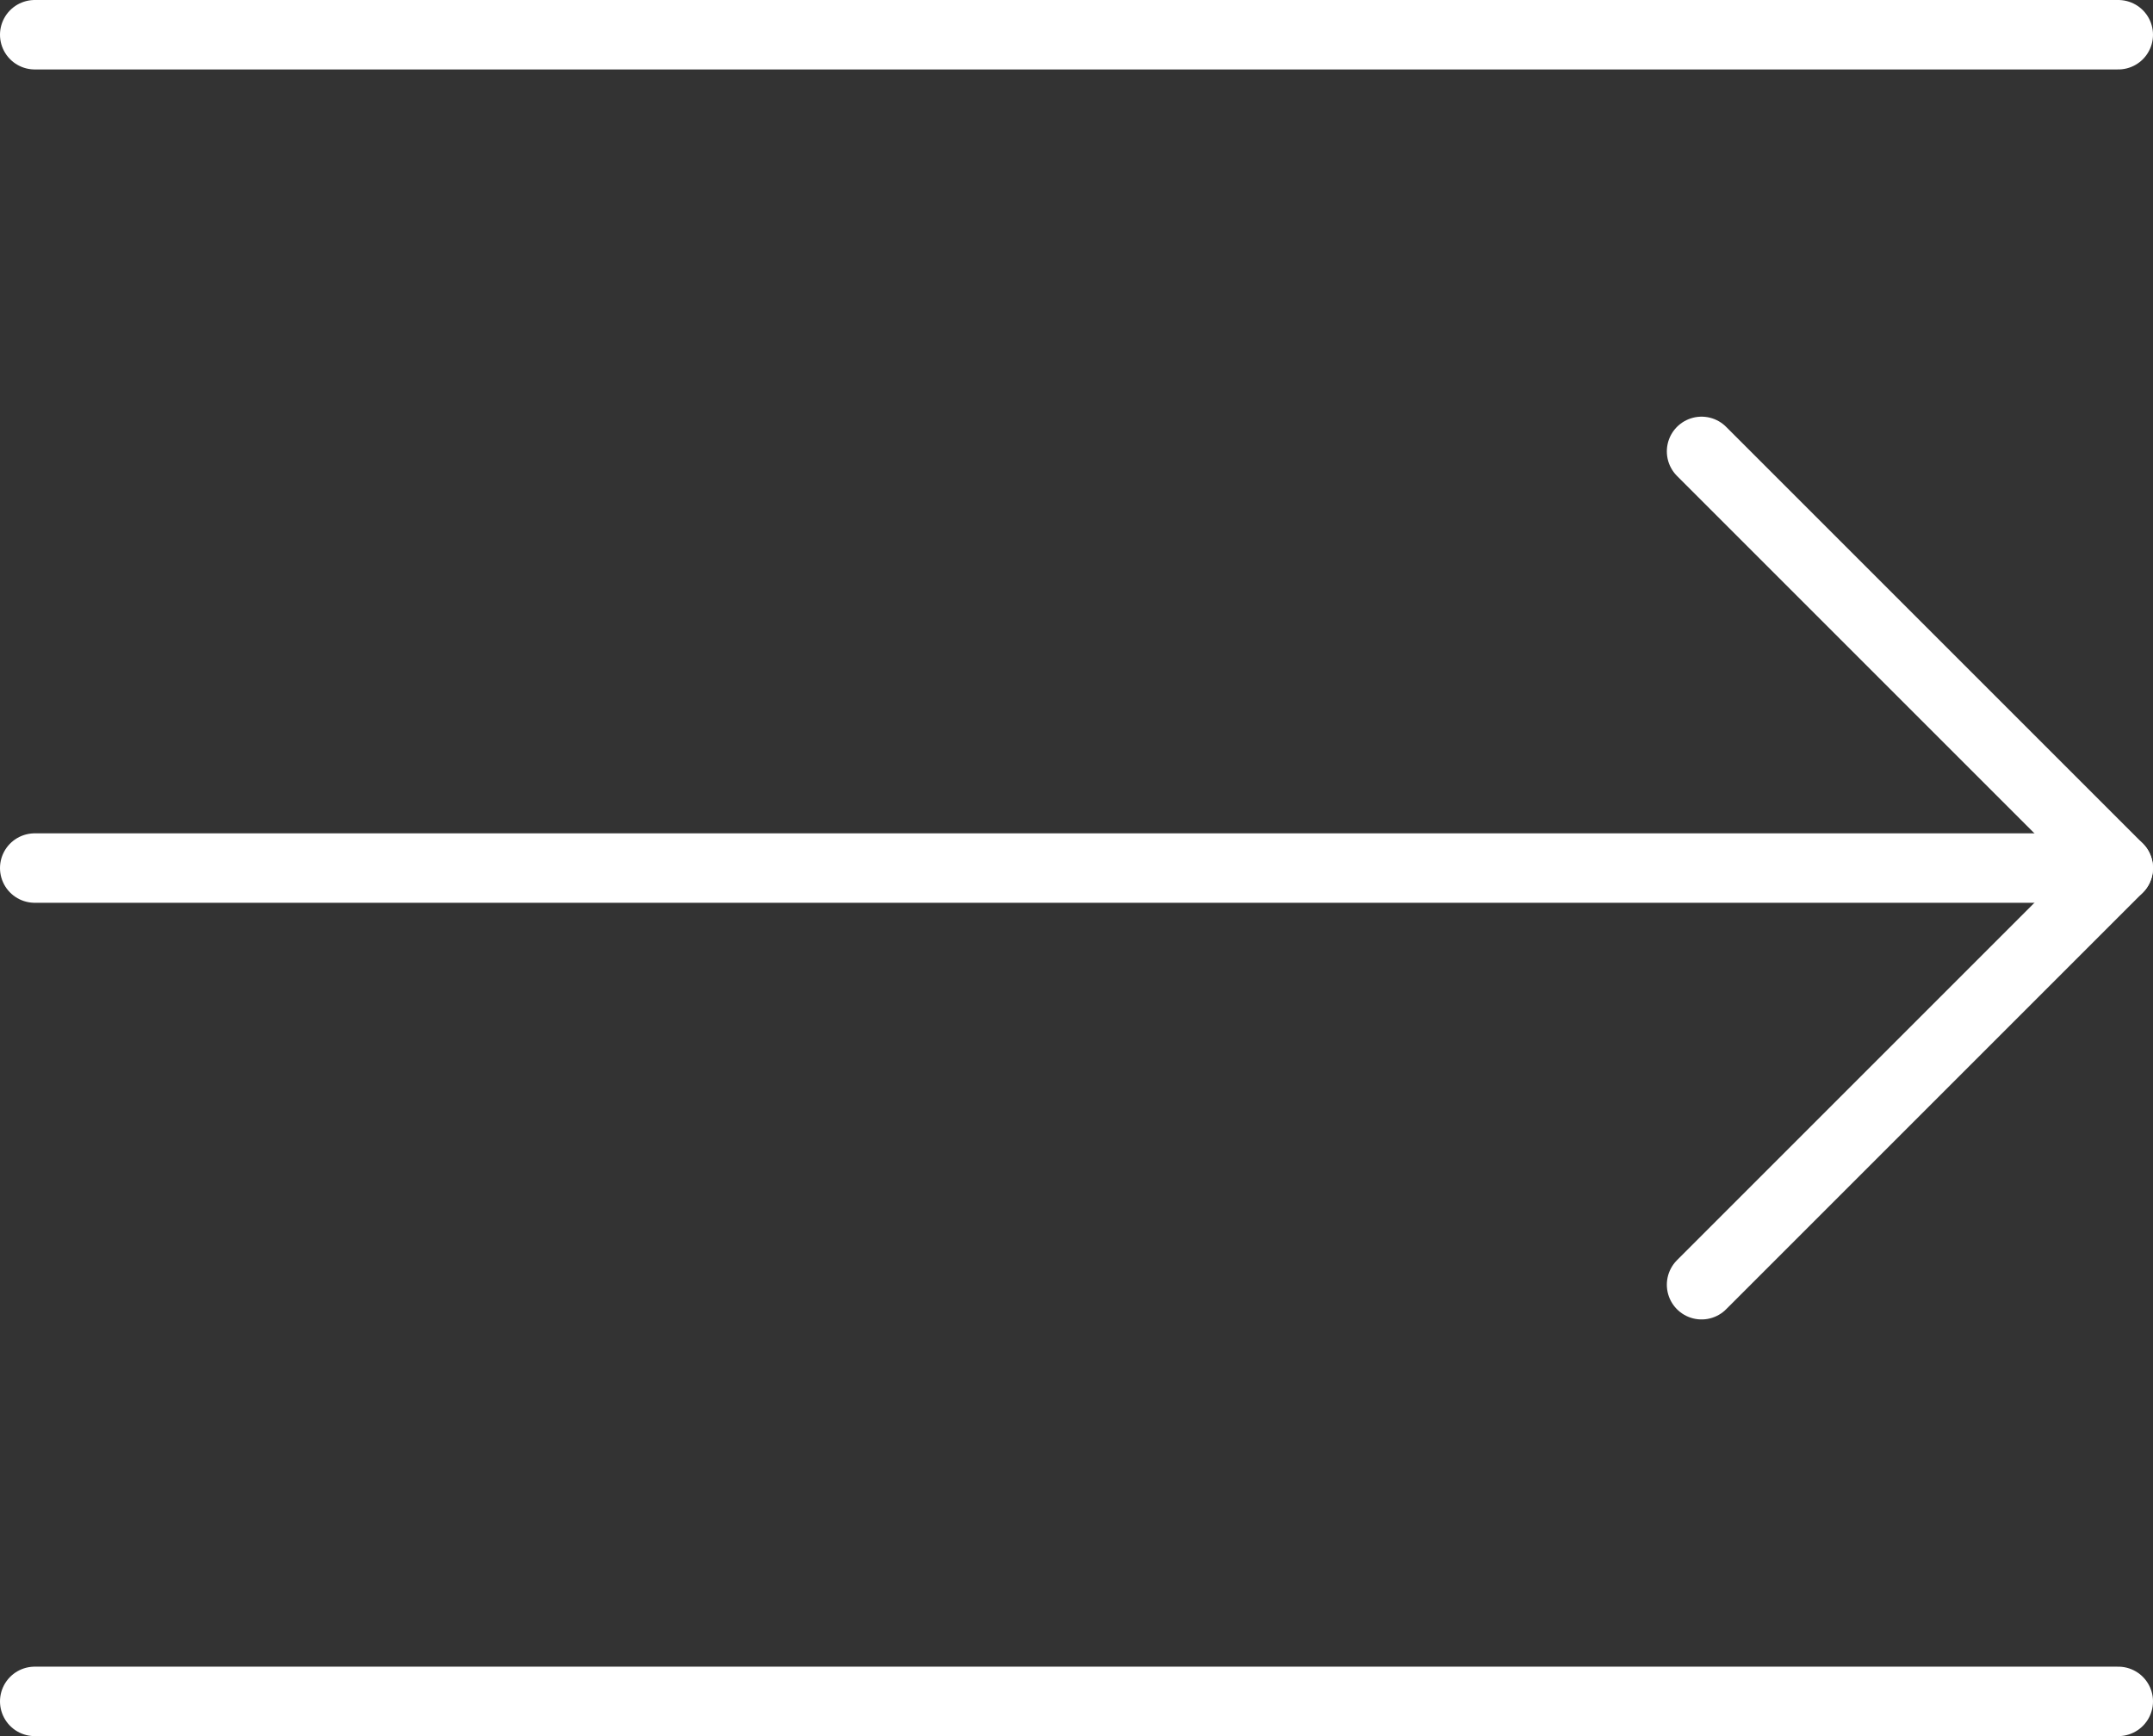 <svg xmlns="http://www.w3.org/2000/svg" width="31" height="25" viewBox="0 0 31 25">
  <rect x="0" y="0" width="31" height="25" fill="#333333" stroke="none"/>
  <g id="그룹_164907" data-name="그룹 164907" transform="translate(-14.5 -129.5)">
    <path id="패스_85805" data-name="패스 85805" d="M-16683.574-19711.143h-30" transform="translate(16728.574 19841.143)" fill="none" stroke="#fff" stroke-linecap="round" stroke-width="1"/>
    <path id="패스_85806" data-name="패스 85806" d="M-16683.574-19711.143h-30" transform="translate(16728.574 19865.143)" fill="none" stroke="#fff" stroke-linecap="round" stroke-width="1"/>
    <path id="패스_85807" data-name="패스 85807" d="M-16683.572-19711.143h-30" transform="translate(16728.572 19853.143)" fill="none" stroke="#fff" stroke-linecap="round" stroke-width="1"/>
    <path id="패스_85808" data-name="패스 85808" d="M6,0,0,6l6,6" transform="translate(45 148) rotate(180)" fill="none" stroke="#fff" stroke-linecap="round" stroke-linejoin="round" stroke-width="1"/>
  </g>
</svg>
